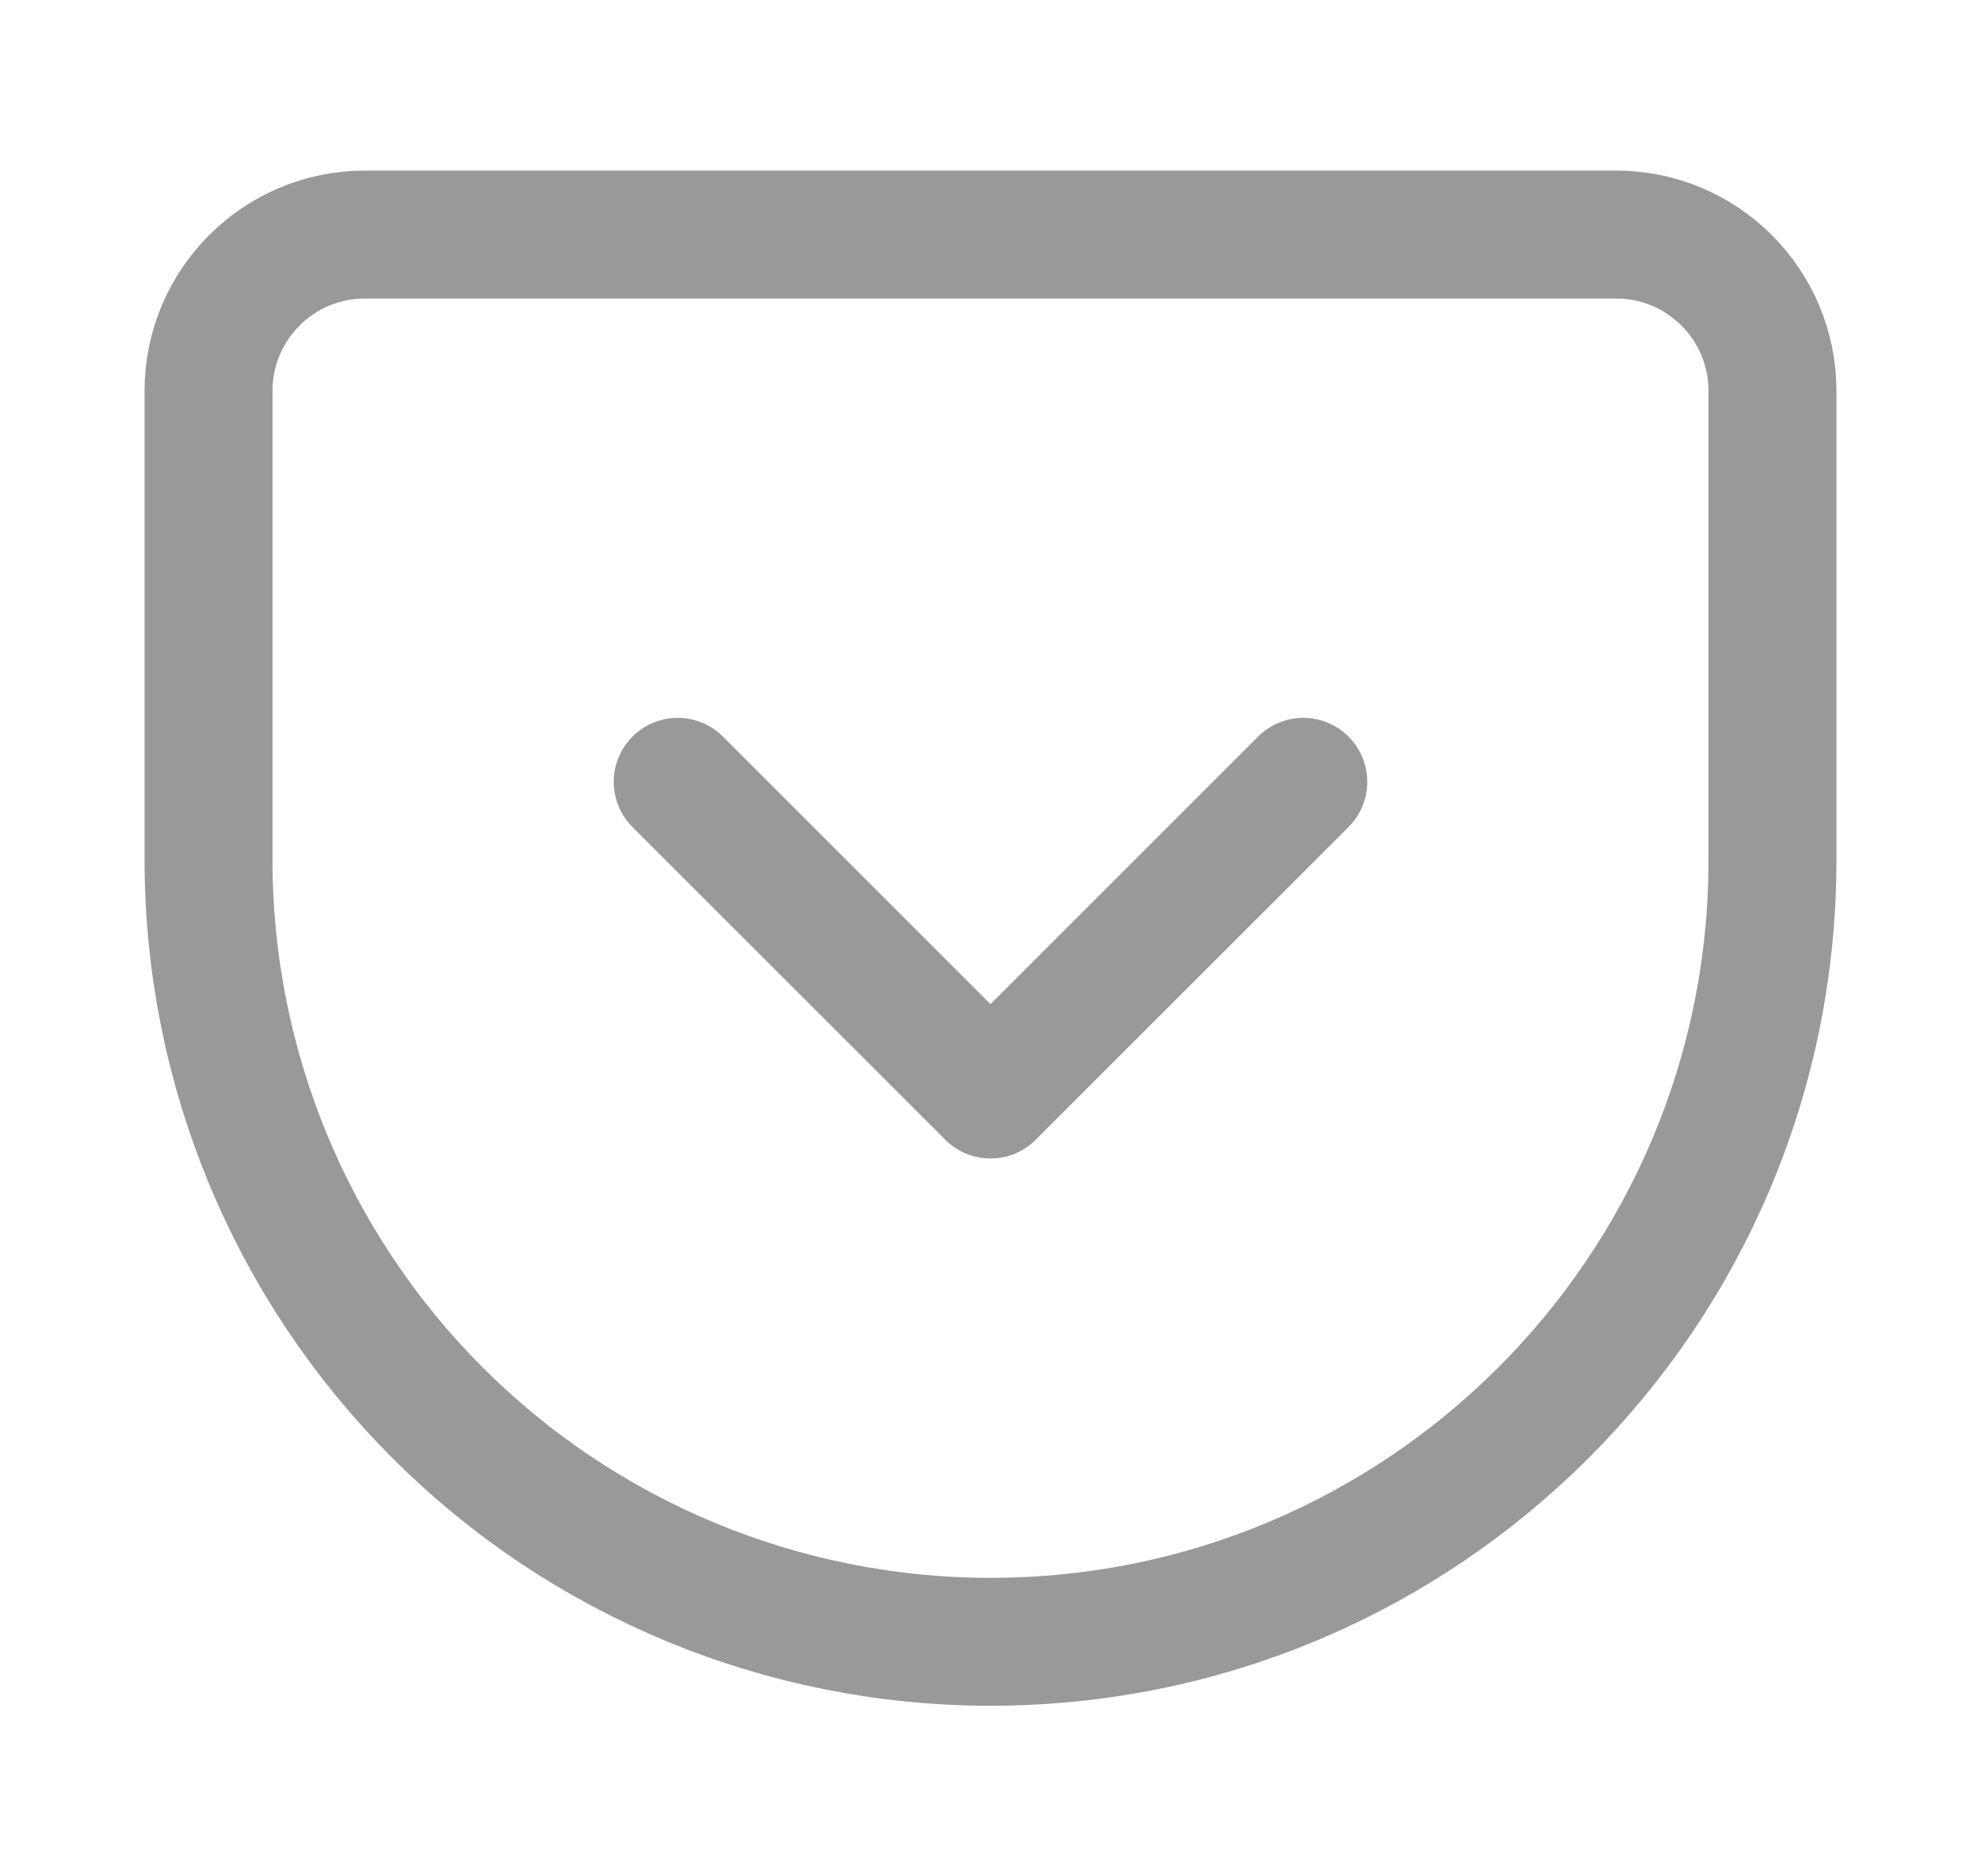 <svg width="19" height="18" viewBox="0 0 19 18" fill="none" xmlns="http://www.w3.org/2000/svg">
<path fill-rule="evenodd" clip-rule="evenodd" d="M3.5 2.25H15.5C16.328 2.25 17 2.922 17 3.75V8.25C17 12.392 13.642 15.75 9.5 15.75C7.511 15.75 5.603 14.96 4.197 13.553C2.79 12.147 2 10.239 2 8.25V3.75C2 2.922 2.672 2.25 3.5 2.25Z" stroke="#999999" stroke-width="1.227" stroke-linecap="round" stroke-linejoin="round"/>
<path d="M6.5 7.5L9.5 10.5L12.5 7.5" stroke="#999999" stroke-width="1.227" stroke-linecap="round" stroke-linejoin="round"/>
</svg>
